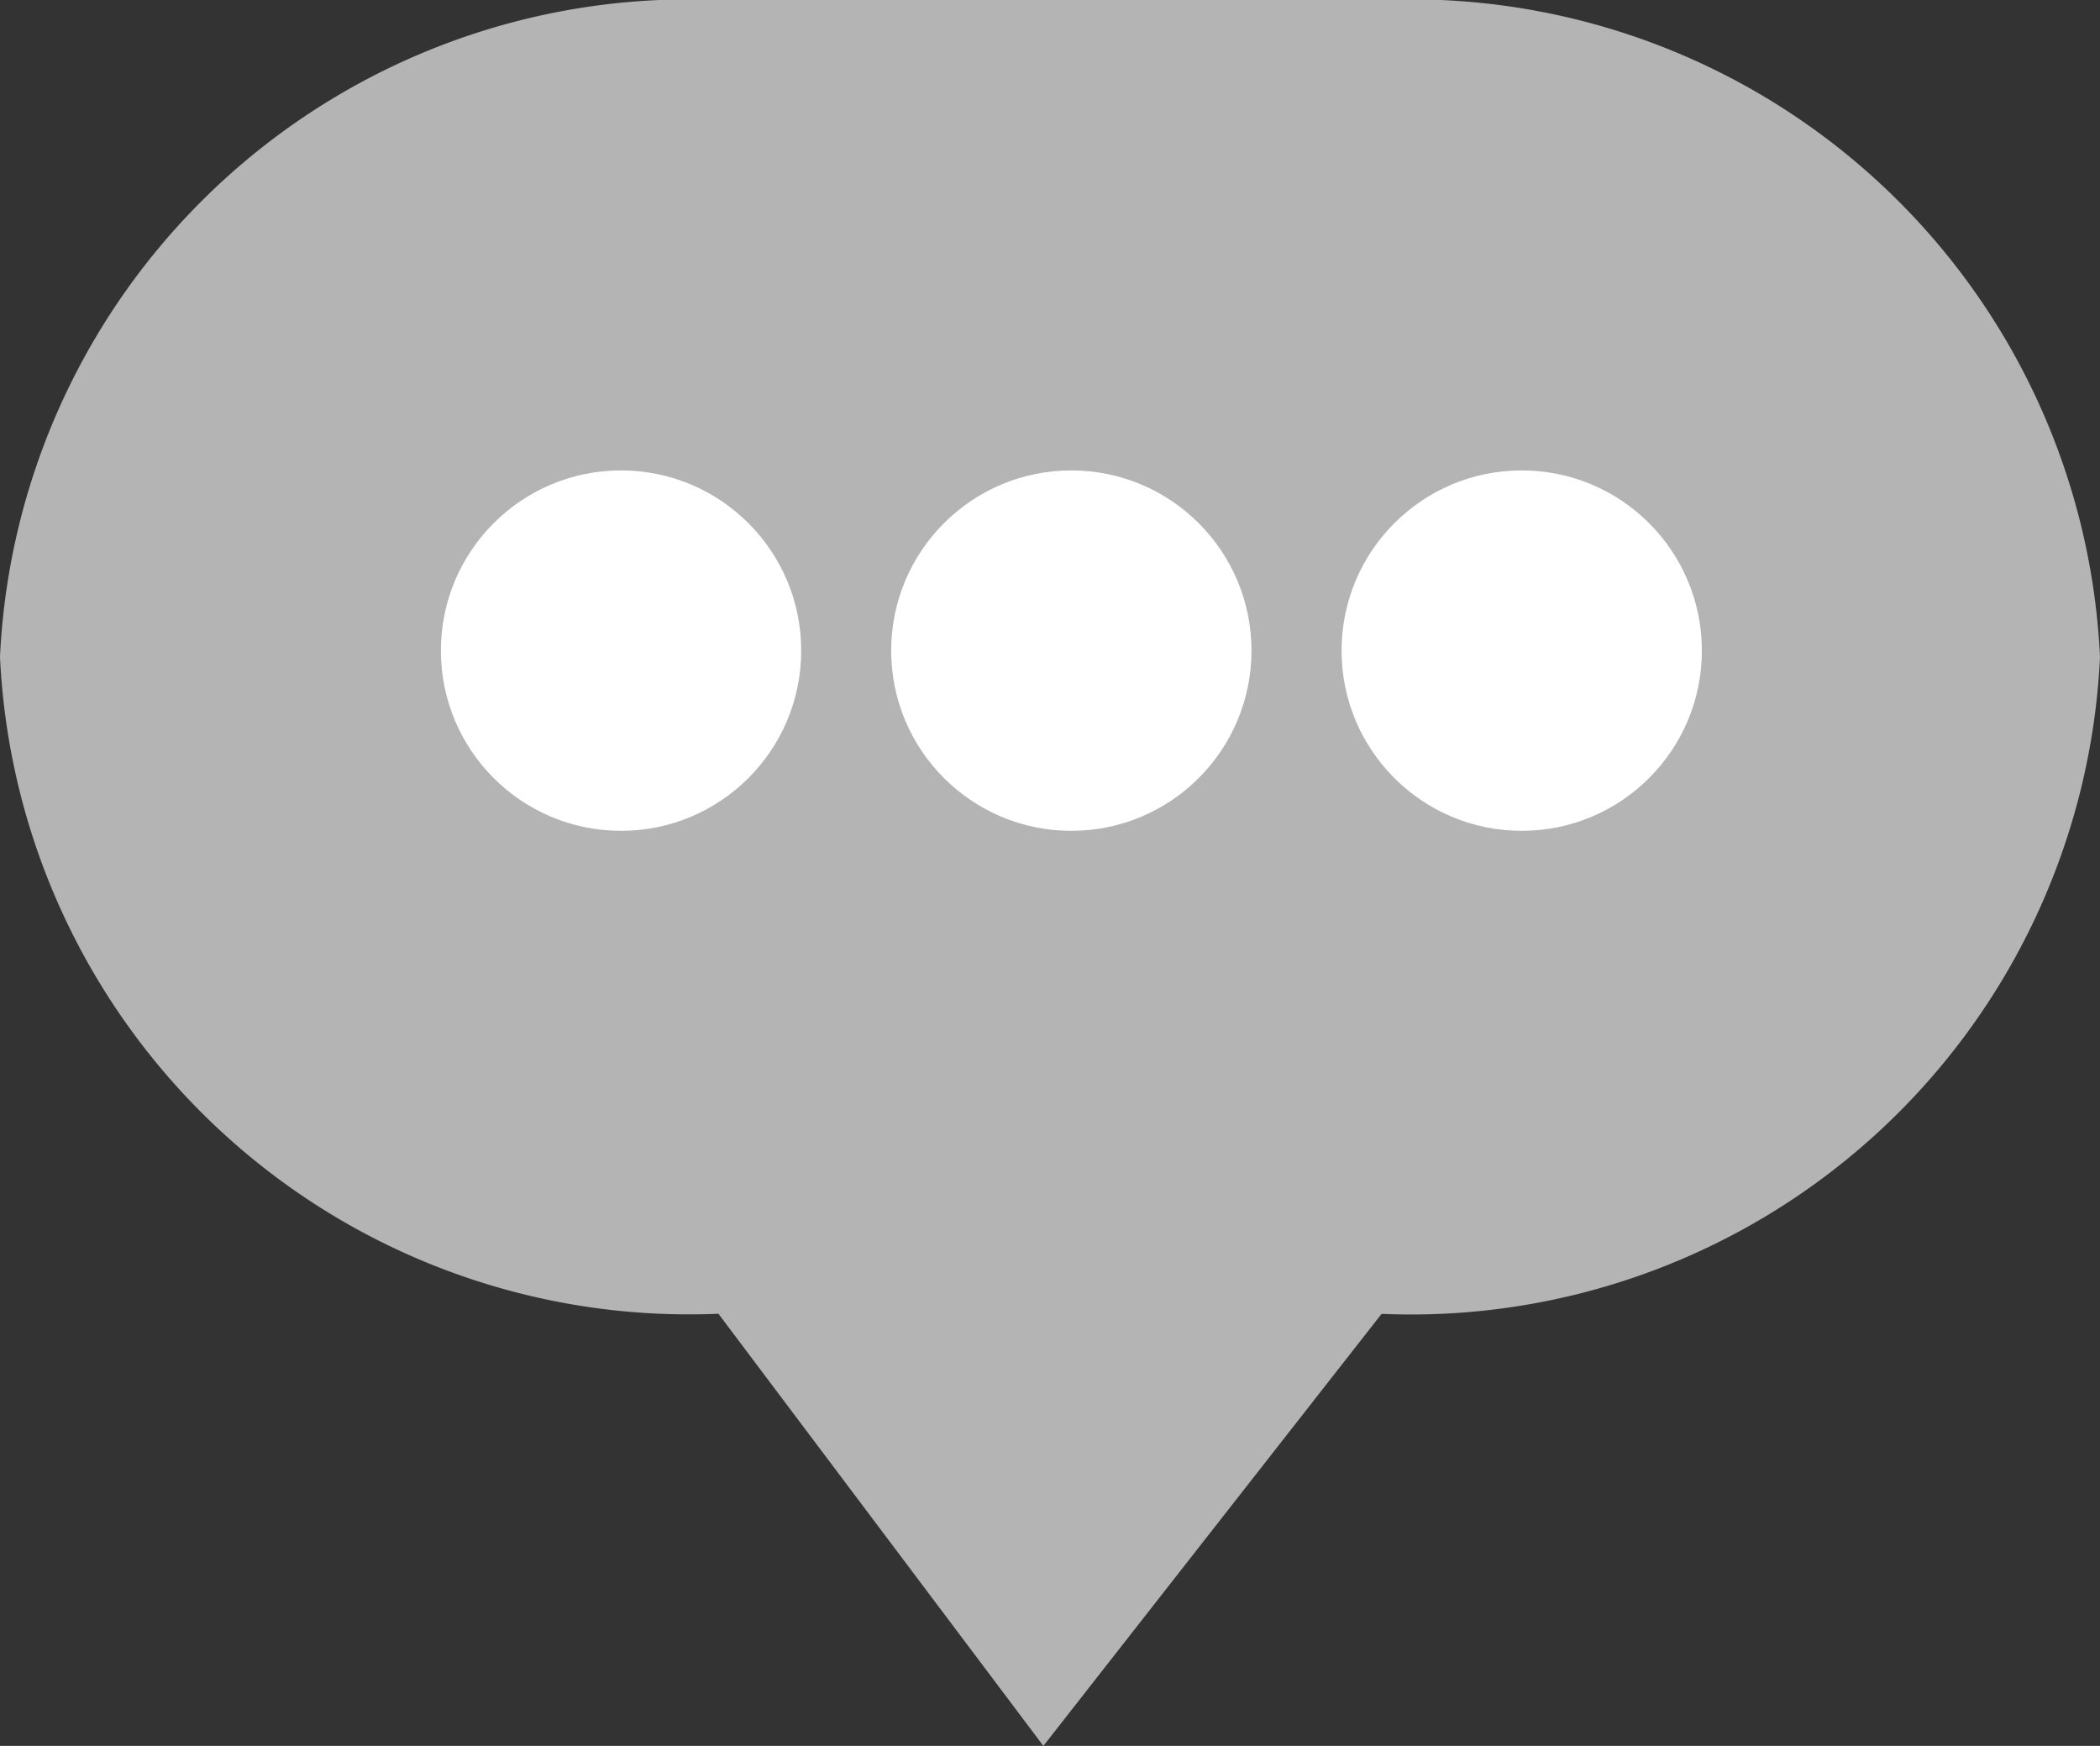 <svg xmlns="http://www.w3.org/2000/svg" width="19" height="15.792" viewBox="0 0 19 15.792"><rect x="0" y="0" width="19" height="15.792" fill="#333333" stroke="none"/><path d="M6.5,0h6A6.24,6.24,0,0,1,19,5.942a6.24,6.24,0,0,1-6.5,5.942L9.44,15.792,6.5,11.883A6.24,6.24,0,0,1,0,5.942,6.24,6.24,0,0,1,6.5,0Z" fill="#b5b4b4"/><g transform="translate(3.989 4.255)"><circle cx="1.63" cy="1.63" r="1.63" fill="#fff"/><circle cx="1.63" cy="1.63" r="1.63" transform="translate(4.074)" fill="#fff"/><circle cx="1.63" cy="1.63" r="1.63" transform="translate(8.149)" fill="#fff"/></g></svg>